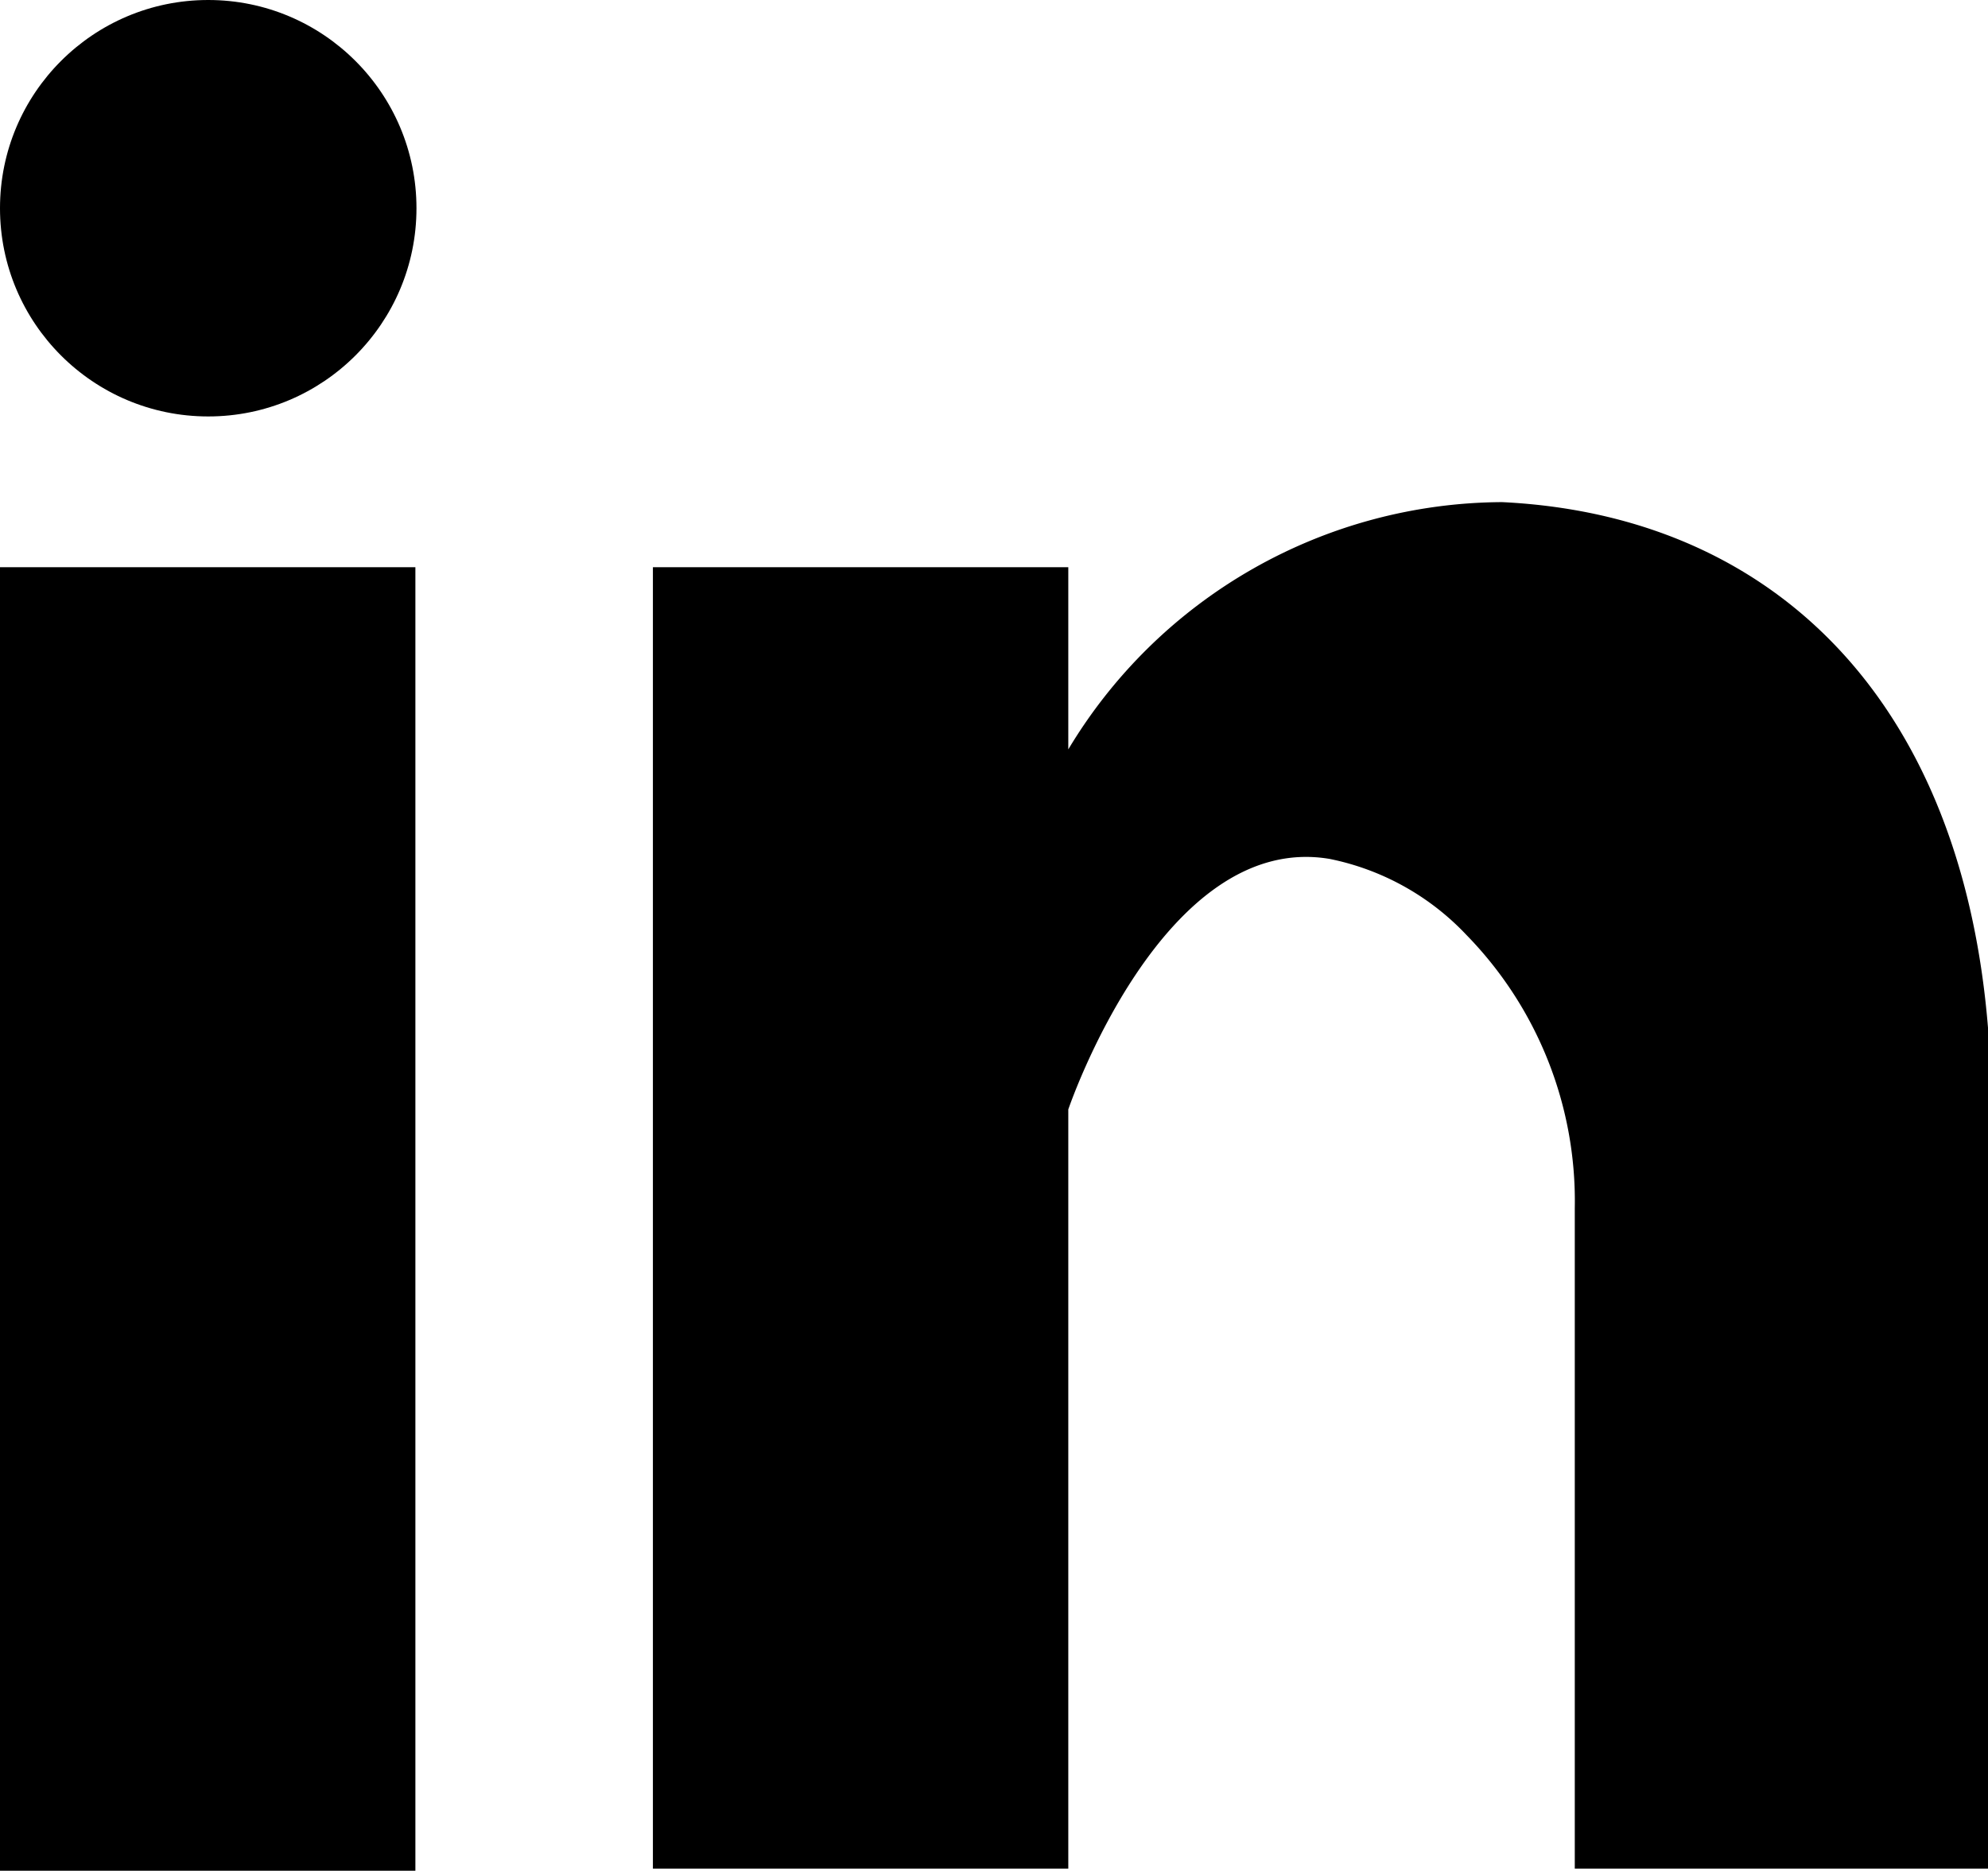 <svg id="linkedin" xmlns="http://www.w3.org/2000/svg" viewBox="0 0 18.33 17.25"><rect y="5.23" width="3.83" height="12.03"/><circle cx="1.92" cy="1.92" r="1.92"/><path d="M19.68,11a4.69,4.69,0,0,0-4,2.28V11.6H11.85v12h3.83v-7s.87-2.57,2.41-2.31a2.38,2.38,0,0,1,1.26.7,3.51,3.51,0,0,1,1,2.52v6.09h3.84V16.55C24.17,13.08,22.36,11.13,19.68,11Z" transform="translate(-5.83 -6.37)"/></svg>